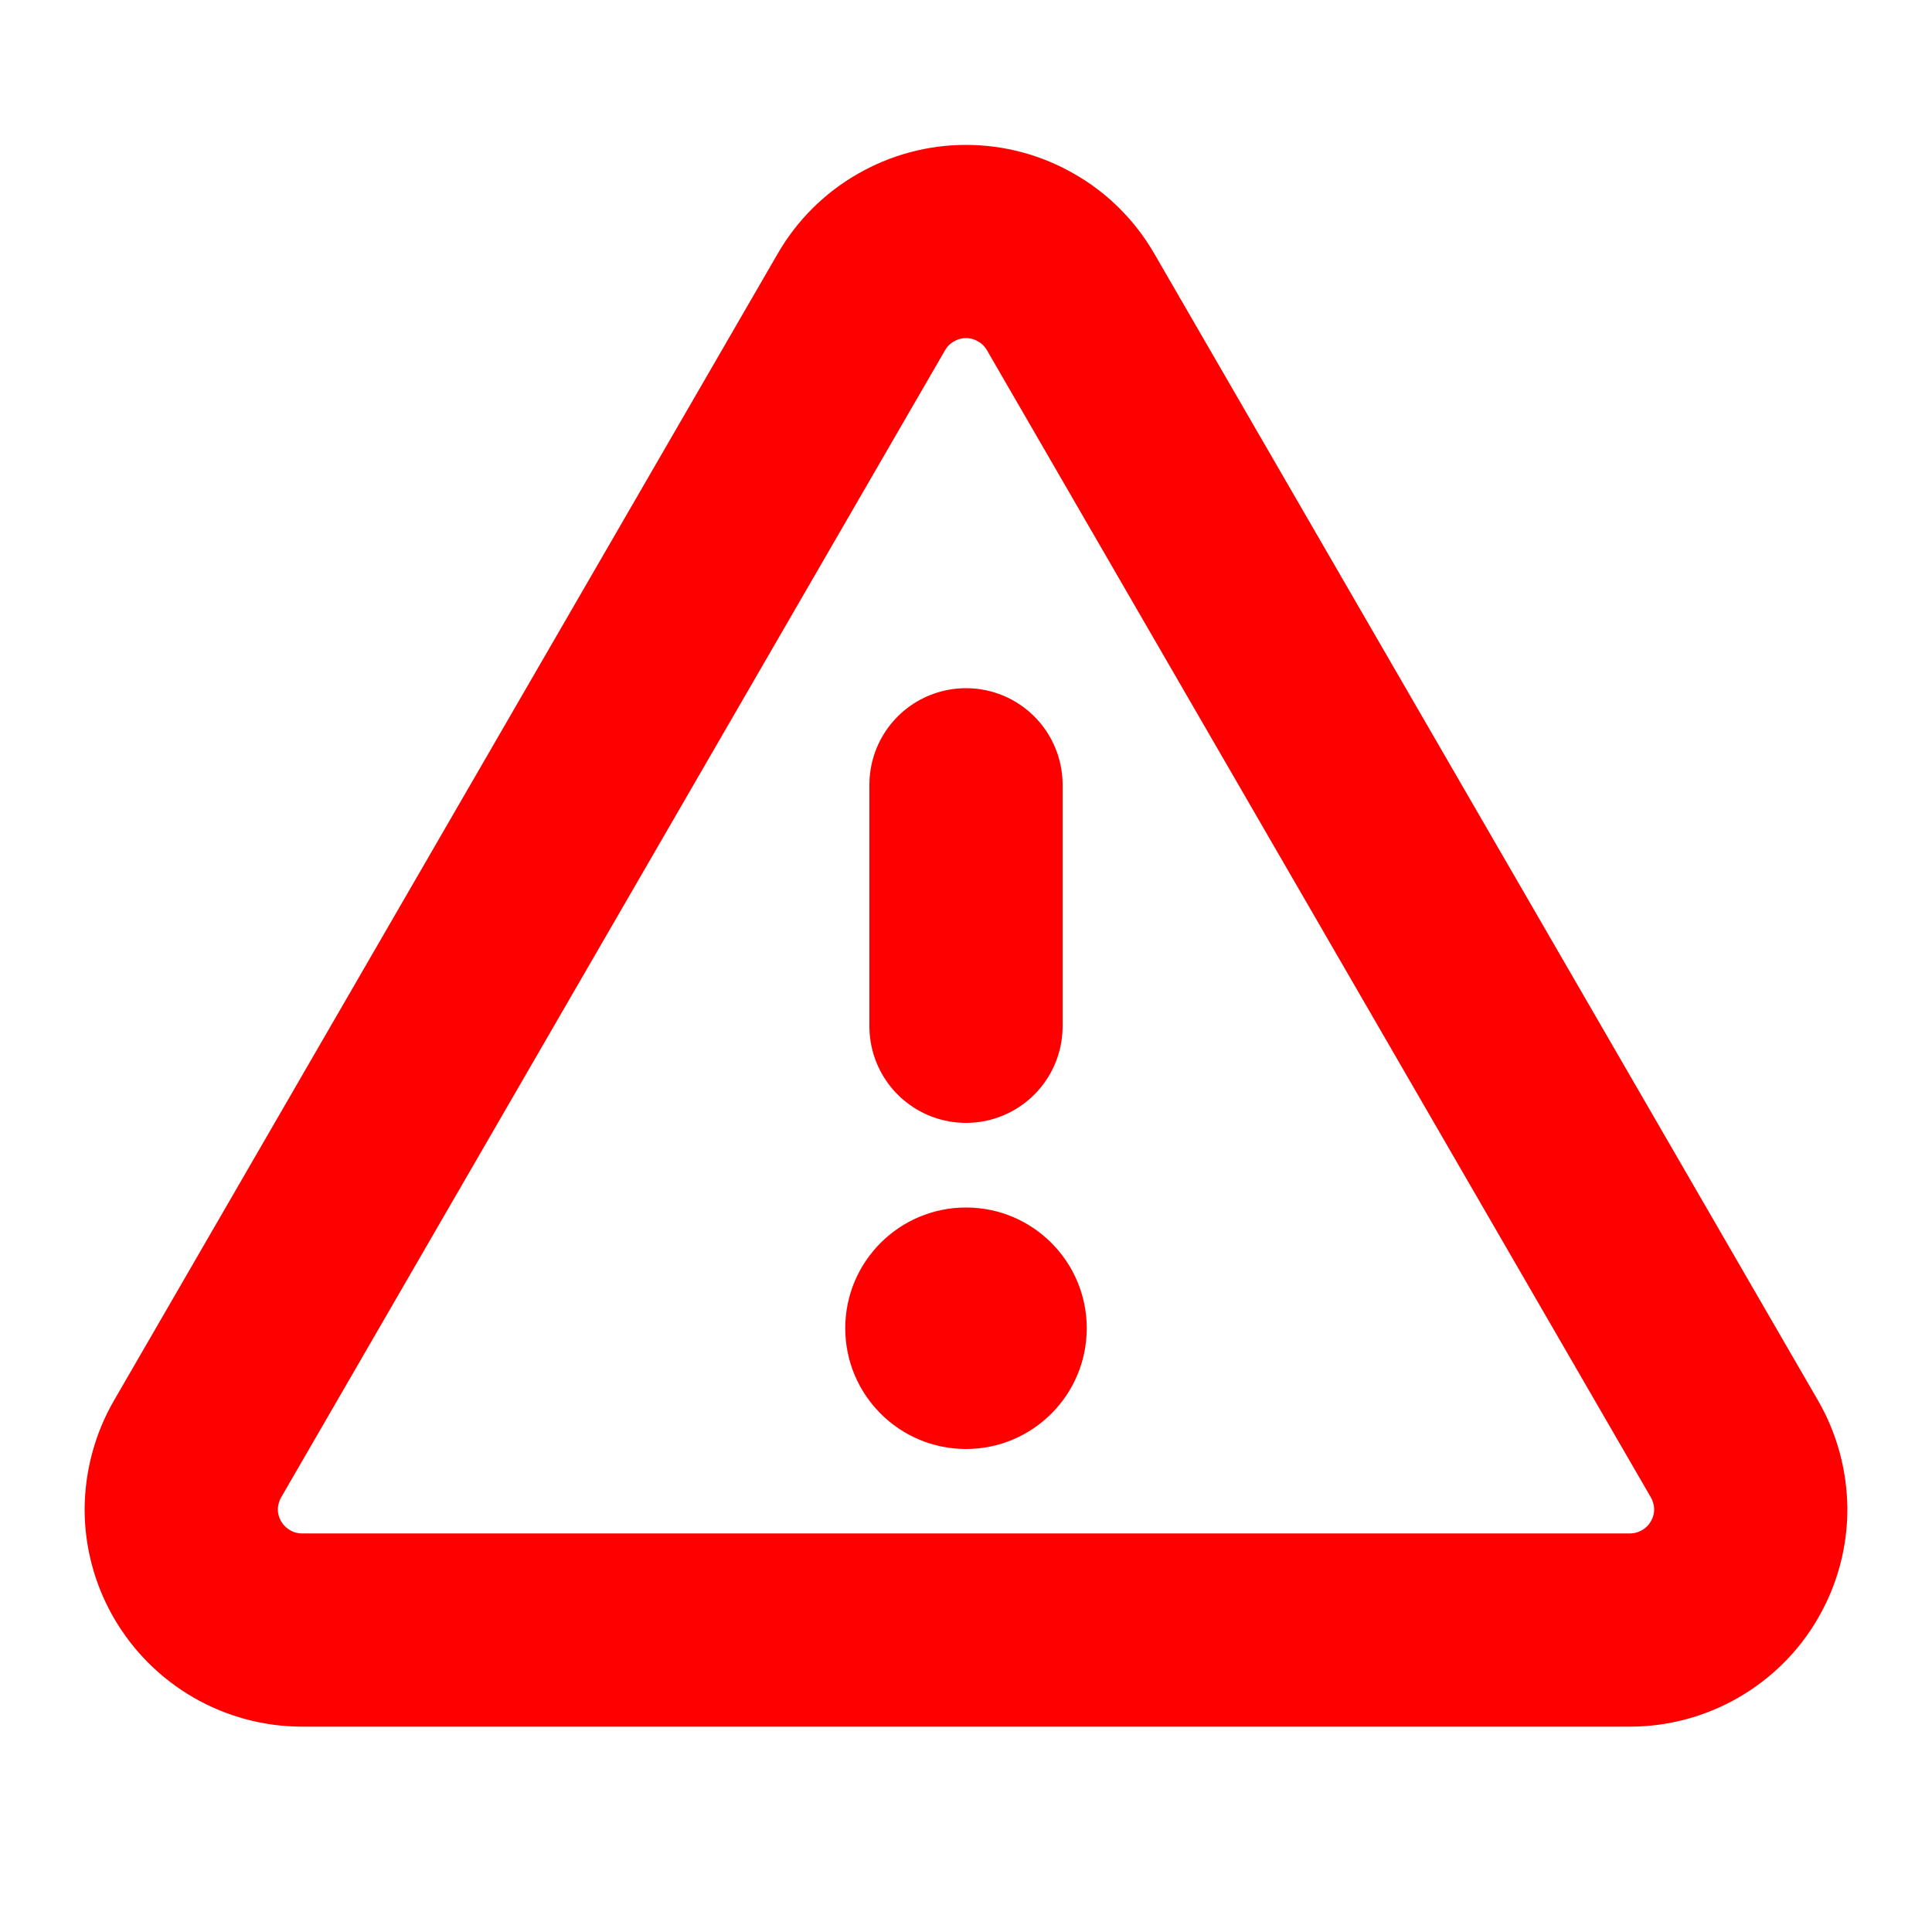 <svg width="10" height="10" viewBox="0 0 10 10" fill="none" xmlns="http://www.w3.org/2000/svg">
<path d="M5 4.062V5.312" stroke="#FF0000" stroke-linecap="round" stroke-linejoin="round"/>
<path d="M4.459 1.562L1.023 7.499C0.968 7.594 0.939 7.702 0.938 7.812C0.938 7.921 0.967 8.029 1.022 8.124C1.077 8.219 1.156 8.298 1.251 8.353C1.346 8.408 1.454 8.437 1.563 8.437H8.437C8.546 8.437 8.654 8.408 8.749 8.353C8.844 8.298 8.923 8.22 8.978 8.124C9.033 8.029 9.062 7.921 9.062 7.812C9.061 7.702 9.032 7.594 8.977 7.499L5.541 1.562C5.486 1.467 5.407 1.388 5.312 1.334C5.217 1.279 5.11 1.25 5 1.25C4.89 1.25 4.783 1.279 4.688 1.334C4.593 1.388 4.514 1.467 4.459 1.562V1.562Z" stroke="#FF0000" stroke-linecap="round" stroke-linejoin="round"/>
<path d="M5 7.5C5.345 7.5 5.625 7.22 5.625 6.875C5.625 6.53 5.345 6.25 5 6.25C4.655 6.25 4.375 6.53 4.375 6.875C4.375 7.22 4.655 7.5 5 7.5Z" fill="#FF0000"/>
</svg>
